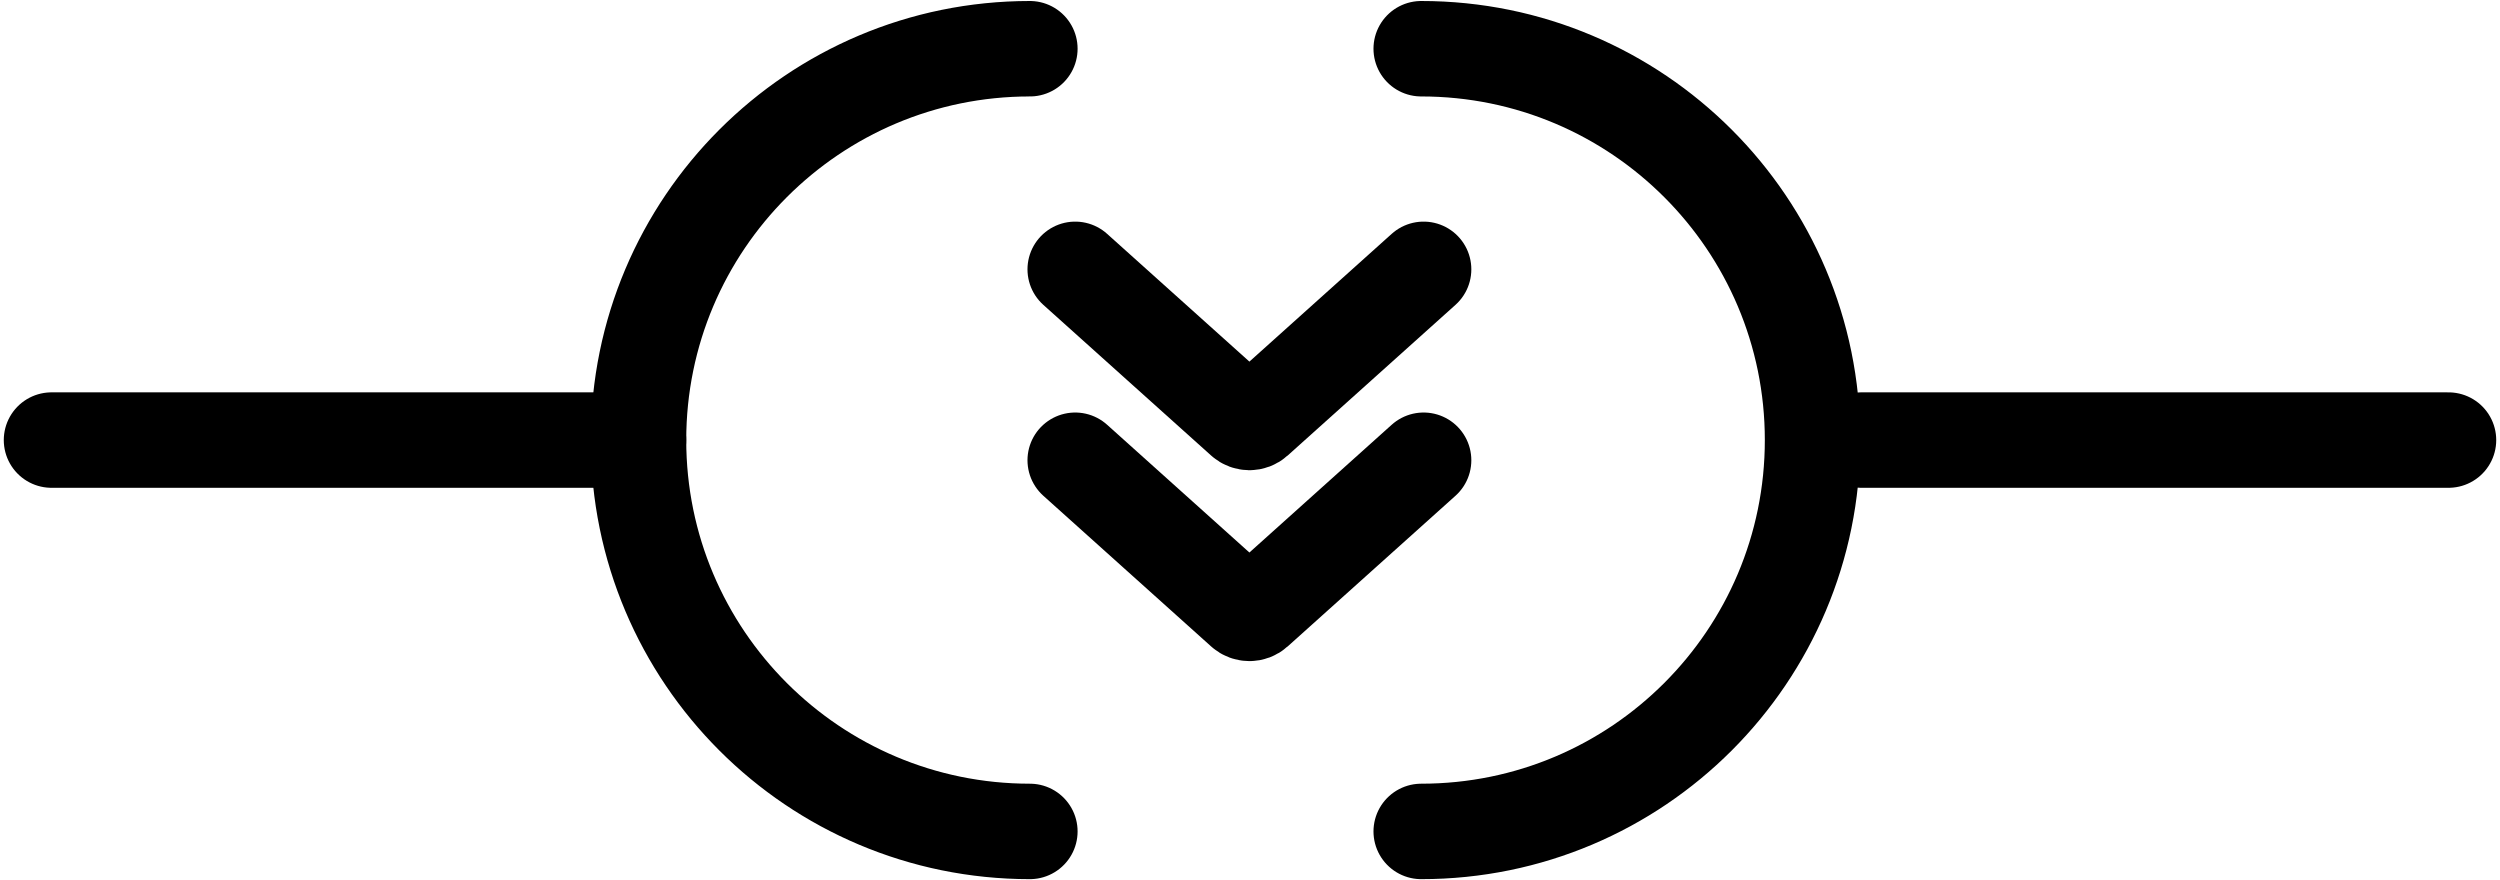 <svg width="267" height="94" viewBox="0 0 267 94" fill="none" xmlns="http://www.w3.org/2000/svg">
<path d="M151.785 5.204C174.869 5.204 193.581 23.917 193.581 47C193.581 70.083 174.869 88.796 151.785 88.796" stroke="black" stroke-width="10.194" stroke-linecap="round"/>
<path d="M68.194 47L5.5 47" stroke="black" stroke-width="10.194" stroke-linecap="round"/>
<path d="M261.5 47L198.806 47" stroke="black" stroke-width="10.194" stroke-linecap="round"/>
<path d="M109.99 88.796C86.907 88.796 68.194 70.083 68.194 47C68.194 23.917 86.907 5.204 109.99 5.204" stroke="black" stroke-width="10.194" stroke-linecap="round"/>
<path d="M114.832 28.765L132.755 44.859C133.143 45.207 133.73 45.207 134.117 44.859L152.041 28.765" stroke="black" stroke-width="10.194" stroke-linecap="round"/>
<path d="M114.832 49.154L132.755 65.248C133.143 65.596 133.73 65.596 134.117 65.248L152.041 49.154" stroke="black" stroke-width="10.194" stroke-linecap="round"/>
</svg>

